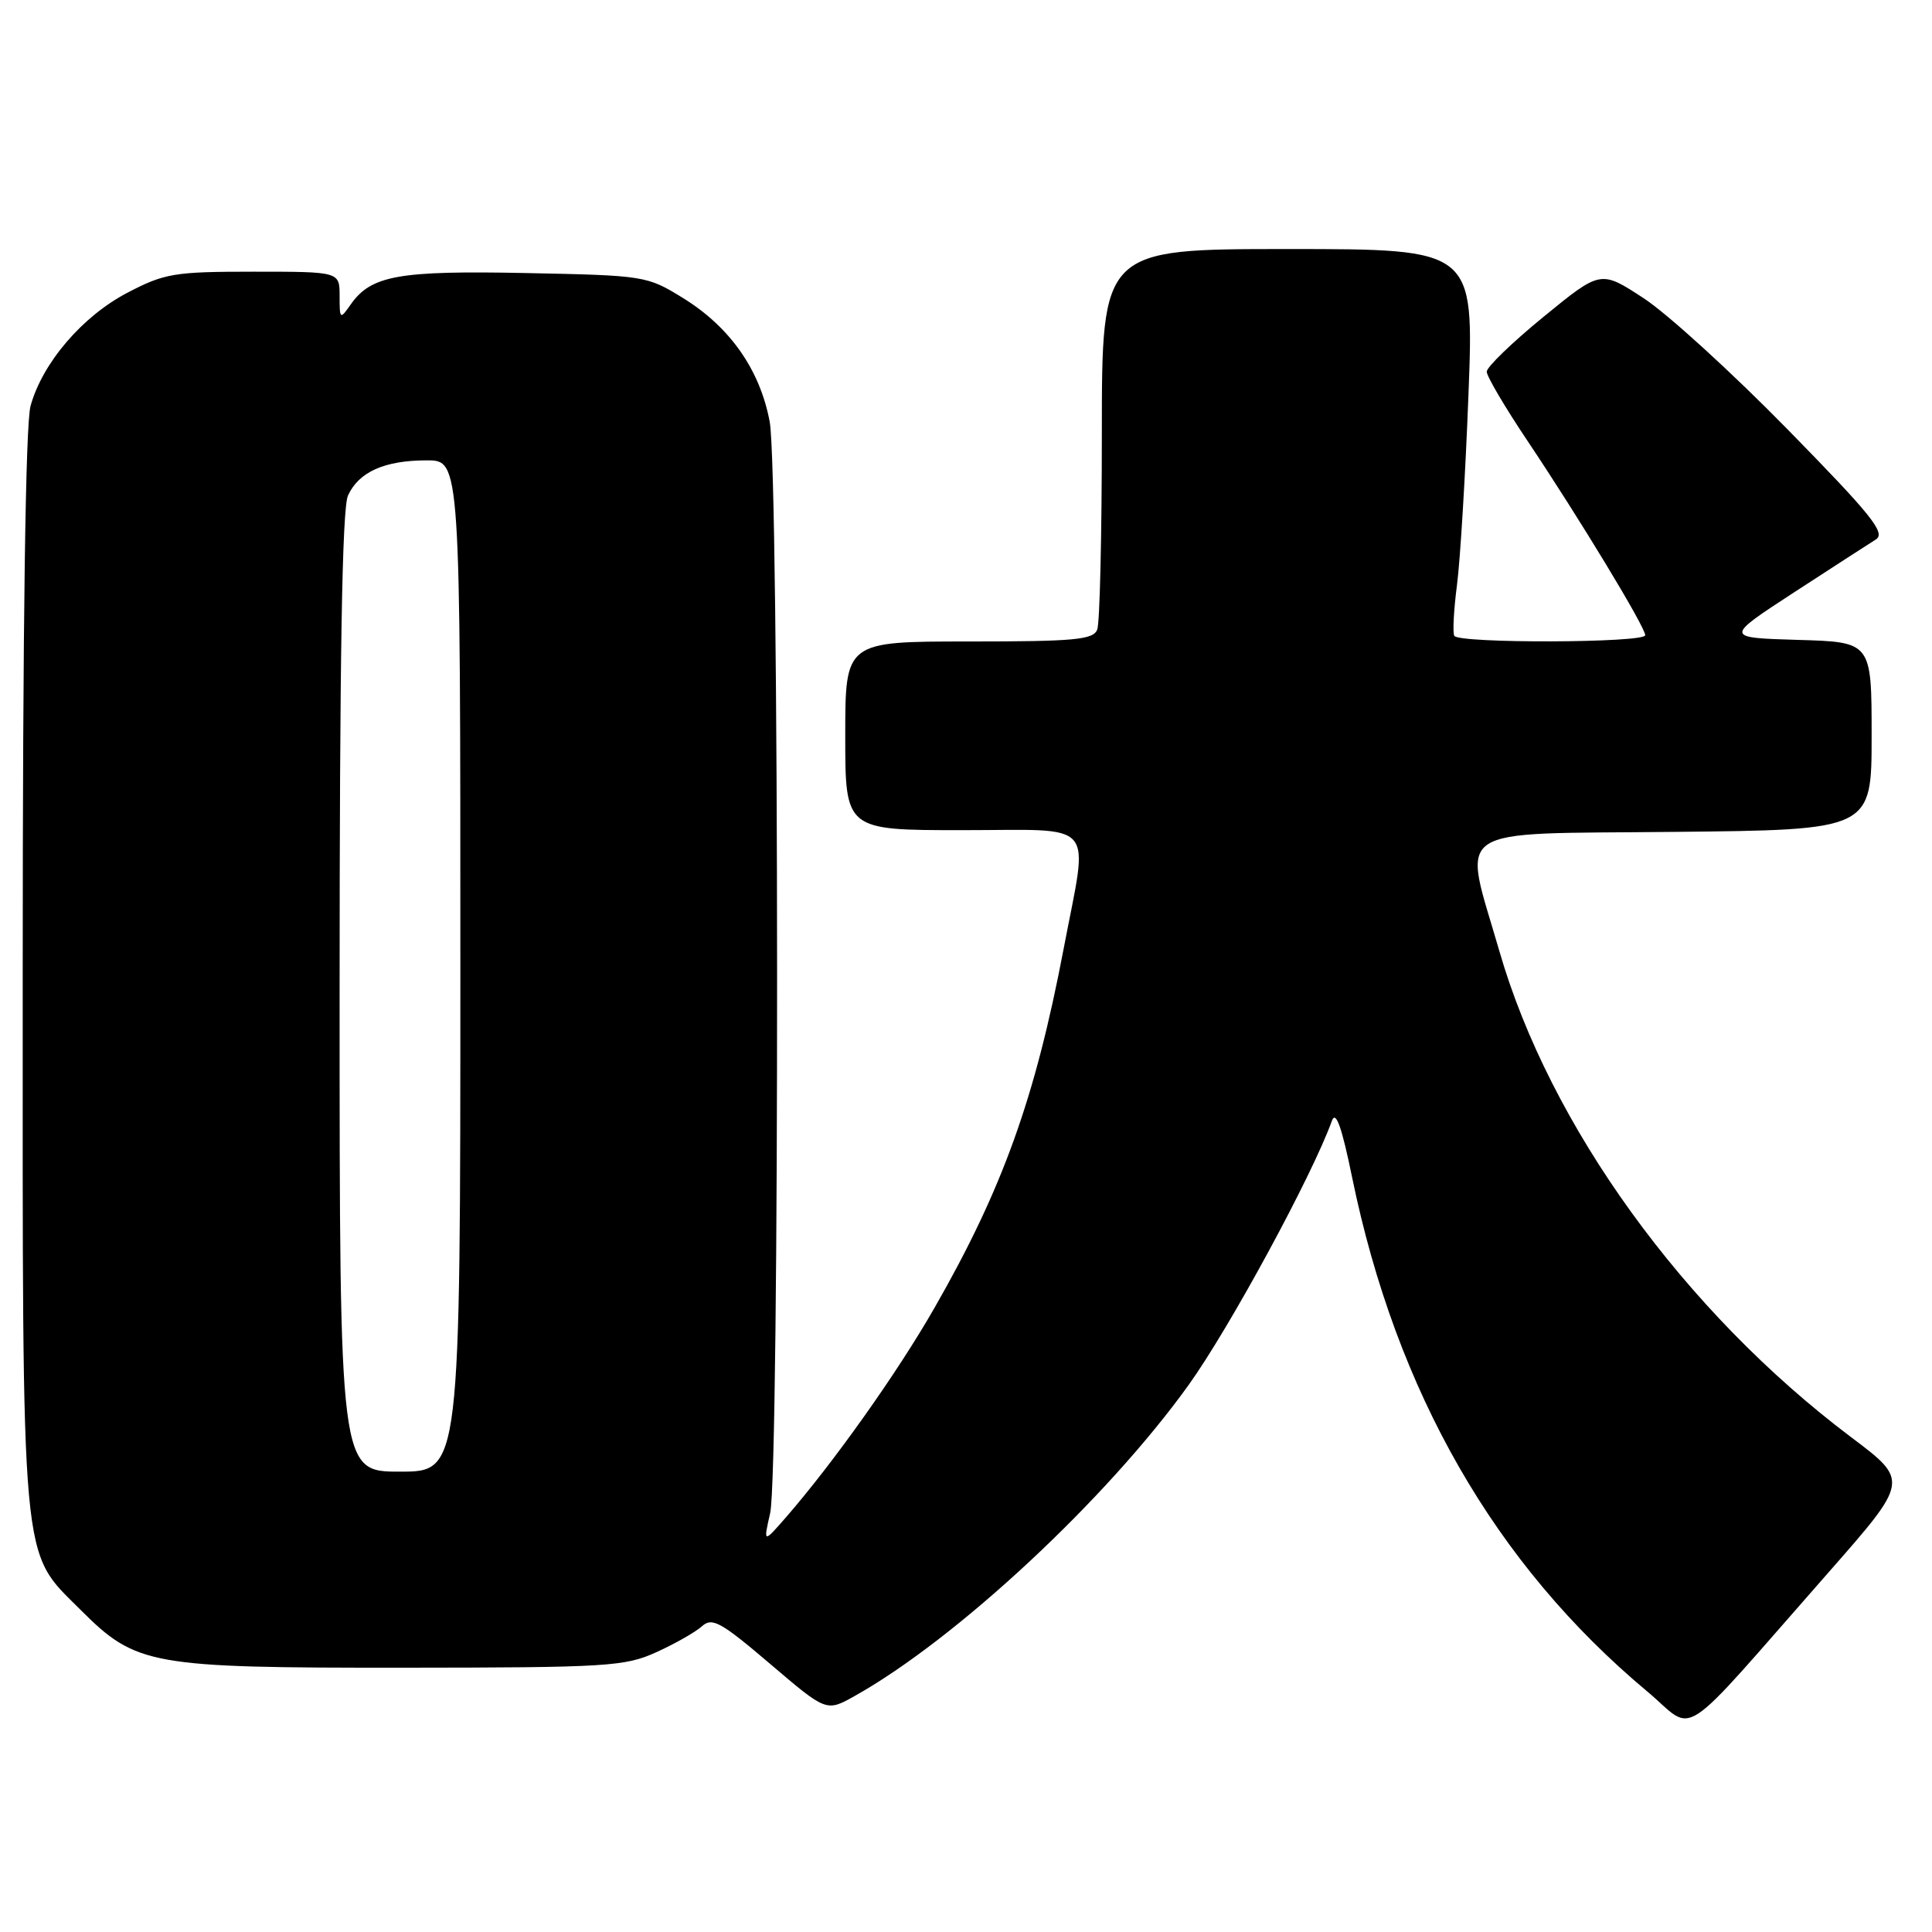 <?xml version="1.0" encoding="UTF-8" standalone="no"?>
<!DOCTYPE svg PUBLIC "-//W3C//DTD SVG 1.1//EN" "http://www.w3.org/Graphics/SVG/1.1/DTD/svg11.dtd" >
<svg xmlns="http://www.w3.org/2000/svg" xmlns:xlink="http://www.w3.org/1999/xlink" version="1.1" viewBox="0 0 256 256">
 <g >
 <path fill="currentColor"
d=" M 242.28 208.36 C 252.96 196.21 252.96 196.21 245.29 190.44 C 223.15 173.78 205.35 149.17 198.66 125.98 C 193.79 109.12 191.71 110.54 221.75 110.23 C 248.00 109.97 248.00 109.97 248.00 97.52 C 248.00 85.07 248.00 85.07 238.25 84.79 C 228.50 84.50 228.50 84.50 237.71 78.50 C 242.78 75.20 247.66 72.05 248.55 71.49 C 249.92 70.65 248.04 68.30 236.84 56.87 C 229.50 49.38 220.94 41.57 217.80 39.52 C 212.10 35.79 212.10 35.79 204.55 41.96 C 200.40 45.35 197.00 48.63 197.00 49.25 C 197.00 49.86 199.43 53.99 202.41 58.43 C 209.29 68.71 218.00 83.08 218.00 84.17 C 218.00 85.20 193.28 85.28 192.70 84.25 C 192.47 83.84 192.63 80.80 193.06 77.50 C 193.49 74.20 194.18 62.84 194.58 52.25 C 195.32 33.00 195.32 33.00 170.66 33.00 C 146.00 33.00 146.00 33.00 146.00 57.42 C 146.00 70.85 145.73 82.55 145.39 83.42 C 144.87 84.77 142.42 85.00 128.39 85.00 C 112.00 85.00 112.00 85.00 112.00 97.50 C 112.00 110.00 112.00 110.00 127.50 110.00 C 145.64 110.00 144.24 108.37 140.94 125.70 C 137.16 145.55 132.85 157.54 123.84 173.27 C 118.96 181.81 110.52 193.71 104.19 201.00 C 101.14 204.50 101.14 204.50 102.05 200.50 C 103.31 194.90 103.26 62.68 101.99 55.89 C 100.71 49.02 96.75 43.36 90.55 39.52 C 85.73 36.54 85.47 36.50 69.71 36.18 C 52.79 35.84 49.17 36.49 46.46 40.36 C 45.05 42.37 45.00 42.33 45.00 39.22 C 45.00 36.00 45.00 36.00 33.61 36.00 C 23.09 36.00 21.82 36.21 16.88 38.79 C 10.91 41.91 5.63 48.08 4.05 53.78 C 3.38 56.18 3.01 82.70 3.01 128.57 C 3.00 208.91 2.67 205.30 10.68 213.32 C 18.05 220.68 19.86 221.00 53.43 220.98 C 80.49 220.96 82.81 220.82 86.98 218.92 C 89.45 217.80 92.16 216.26 93.01 215.49 C 94.36 214.27 95.50 214.90 102.03 220.46 C 109.50 226.83 109.50 226.83 113.23 224.74 C 126.74 217.18 146.67 198.61 157.51 183.50 C 162.93 175.95 173.90 155.72 176.49 148.50 C 177.00 147.10 177.80 149.34 179.16 156.00 C 185.01 184.46 198.11 207.29 218.26 224.12 C 224.86 229.63 221.82 231.62 242.28 208.36 Z  M 45.00 131.55 C 45.00 87.17 45.33 67.36 46.11 65.66 C 47.54 62.53 50.96 61.00 56.55 61.00 C 61.00 61.00 61.00 61.00 61.00 128.00 C 61.00 195.00 61.00 195.00 53.00 195.00 C 45.00 195.00 45.00 195.00 45.00 131.55 Z "/>
</g>
</svg>